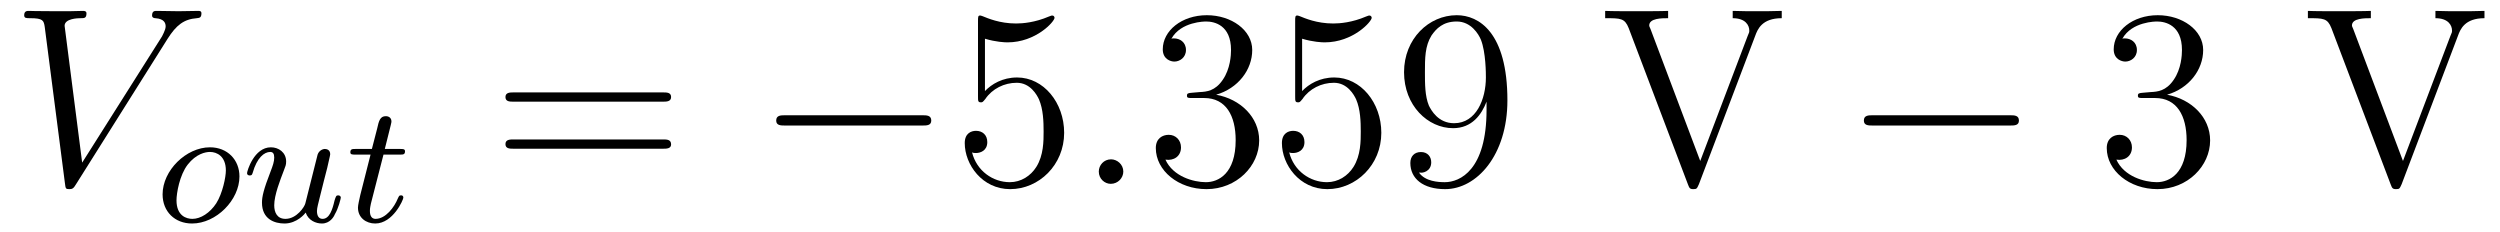 <?xml version="1.0" encoding="UTF-8"?>
<svg xmlns="http://www.w3.org/2000/svg" xmlns:xlink="http://www.w3.org/1999/xlink" viewBox="0 0 117.904 10.963" version="1.2">
<defs>
<g>
<symbol overflow="visible" id="glyph0-0">
<path style="stroke:none;" d=""/>
</symbol>
<symbol overflow="visible" id="glyph0-1">
<path style="stroke:none;" d="M 7.406 -6.844 C 7.812 -7.484 8.172 -7.766 8.781 -7.812 C 8.906 -7.828 9 -7.828 9 -8.047 C 9 -8.094 8.984 -8.156 8.875 -8.156 C 8.656 -8.156 8.141 -8.141 7.922 -8.141 C 7.578 -8.141 7.219 -8.156 6.891 -8.156 C 6.797 -8.156 6.672 -8.156 6.672 -7.938 C 6.672 -7.828 6.781 -7.812 6.828 -7.812 C 7.266 -7.781 7.312 -7.562 7.312 -7.422 C 7.312 -7.25 7.141 -6.969 7.141 -6.953 L 3.375 -1 L 2.547 -7.453 C 2.547 -7.797 3.172 -7.812 3.297 -7.812 C 3.484 -7.812 3.578 -7.812 3.578 -8.047 C 3.578 -8.156 3.453 -8.156 3.422 -8.156 C 3.219 -8.156 2.969 -8.141 2.766 -8.141 L 2.109 -8.141 C 1.234 -8.141 0.875 -8.156 0.859 -8.156 C 0.781 -8.156 0.641 -8.156 0.641 -7.953 C 0.641 -7.812 0.734 -7.812 0.922 -7.812 C 1.531 -7.812 1.562 -7.703 1.609 -7.406 L 2.562 -0.031 C 2.594 0.219 2.594 0.25 2.766 0.25 C 2.906 0.25 2.969 0.219 3.078 0.031 Z M 7.406 -6.844 "/>
</symbol>
<symbol overflow="visible" id="glyph0-2">
<path style="stroke:none;" d="M 2.203 -0.578 C 2.203 -0.922 1.906 -1.156 1.625 -1.156 C 1.281 -1.156 1.047 -0.875 1.047 -0.578 C 1.047 -0.234 1.328 0 1.609 0 C 1.953 0 2.203 -0.281 2.203 -0.578 Z M 2.203 -0.578 "/>
</symbol>
<symbol overflow="visible" id="glyph1-0">
<path style="stroke:none;" d=""/>
</symbol>
<symbol overflow="visible" id="glyph1-1">
<path style="stroke:none;" d="M 3.969 -2.141 C 3.969 -2.922 3.406 -3.516 2.578 -3.516 C 1.453 -3.516 0.344 -2.422 0.344 -1.297 C 0.344 -0.484 0.922 0.078 1.734 0.078 C 2.875 0.078 3.969 -1.031 3.969 -2.141 Z M 1.75 -0.141 C 1.469 -0.141 1 -0.281 1 -1.016 C 1 -1.344 1.141 -2.203 1.531 -2.703 C 1.922 -3.203 2.359 -3.297 2.578 -3.297 C 2.906 -3.297 3.328 -3.094 3.328 -2.422 C 3.328 -2.109 3.172 -1.344 2.875 -0.875 C 2.578 -0.422 2.141 -0.141 1.75 -0.141 Z M 1.75 -0.141 "/>
</symbol>
<symbol overflow="visible" id="glyph1-2">
<path style="stroke:none;" d="M 2.984 -0.875 C 2.953 -0.719 2.578 -0.141 2.047 -0.141 C 1.656 -0.141 1.516 -0.438 1.516 -0.781 C 1.516 -1.266 1.797 -1.969 1.969 -2.422 C 2.047 -2.625 2.078 -2.688 2.078 -2.844 C 2.078 -3.281 1.719 -3.516 1.359 -3.516 C 0.562 -3.516 0.234 -2.391 0.234 -2.297 C 0.234 -2.219 0.297 -2.188 0.359 -2.188 C 0.469 -2.188 0.469 -2.234 0.5 -2.312 C 0.703 -3.031 1.047 -3.297 1.328 -3.297 C 1.453 -3.297 1.516 -3.219 1.516 -3.031 C 1.516 -2.844 1.453 -2.656 1.344 -2.375 C 1.016 -1.531 0.938 -1.188 0.938 -0.906 C 0.938 -0.125 1.531 0.078 2 0.078 C 2.594 0.078 2.969 -0.391 3 -0.438 C 3.125 -0.062 3.484 0.078 3.766 0.078 C 4.141 0.078 4.328 -0.234 4.375 -0.359 C 4.547 -0.641 4.656 -1.109 4.656 -1.141 C 4.656 -1.188 4.625 -1.25 4.531 -1.25 C 4.438 -1.25 4.422 -1.203 4.359 -1 C 4.266 -0.594 4.125 -0.141 3.797 -0.141 C 3.609 -0.141 3.531 -0.297 3.531 -0.516 C 3.531 -0.656 3.609 -0.922 3.656 -1.125 C 3.703 -1.328 3.828 -1.797 3.859 -1.938 L 4.016 -2.547 C 4.062 -2.766 4.156 -3.141 4.156 -3.188 C 4.156 -3.391 4 -3.438 3.906 -3.438 C 3.797 -3.438 3.625 -3.359 3.562 -3.172 Z M 2.984 -0.875 "/>
</symbol>
<symbol overflow="visible" id="glyph1-3">
<path style="stroke:none;" d="M 1.766 -3.172 L 2.547 -3.172 C 2.688 -3.172 2.781 -3.172 2.781 -3.328 C 2.781 -3.438 2.688 -3.438 2.547 -3.438 L 1.828 -3.438 L 2.109 -4.562 C 2.141 -4.688 2.141 -4.719 2.141 -4.734 C 2.141 -4.906 2.016 -4.984 1.875 -4.984 C 1.609 -4.984 1.547 -4.766 1.469 -4.406 L 1.219 -3.438 L 0.453 -3.438 C 0.297 -3.438 0.203 -3.438 0.203 -3.281 C 0.203 -3.172 0.297 -3.172 0.438 -3.172 L 1.156 -3.172 L 0.672 -1.266 C 0.625 -1.062 0.562 -0.781 0.562 -0.672 C 0.562 -0.188 0.953 0.078 1.375 0.078 C 2.219 0.078 2.703 -1.047 2.703 -1.141 C 2.703 -1.234 2.641 -1.25 2.594 -1.25 C 2.5 -1.25 2.5 -1.219 2.438 -1.094 C 2.281 -0.703 1.875 -0.141 1.391 -0.141 C 1.234 -0.141 1.125 -0.25 1.125 -0.516 C 1.125 -0.672 1.156 -0.75 1.172 -0.859 Z M 1.766 -3.172 "/>
</symbol>
<symbol overflow="visible" id="glyph2-0">
<path style="stroke:none;" d=""/>
</symbol>
<symbol overflow="visible" id="glyph2-1">
<path style="stroke:none;" d="M 8.062 -3.875 C 8.234 -3.875 8.453 -3.875 8.453 -4.094 C 8.453 -4.312 8.25 -4.312 8.062 -4.312 L 1.031 -4.312 C 0.859 -4.312 0.641 -4.312 0.641 -4.094 C 0.641 -3.875 0.844 -3.875 1.031 -3.875 Z M 8.062 -1.656 C 8.234 -1.656 8.453 -1.656 8.453 -1.859 C 8.453 -2.094 8.25 -2.094 8.062 -2.094 L 1.031 -2.094 C 0.859 -2.094 0.641 -2.094 0.641 -1.875 C 0.641 -1.656 0.844 -1.656 1.031 -1.656 Z M 8.062 -1.656 "/>
</symbol>
<symbol overflow="visible" id="glyph2-2">
<path style="stroke:none;" d="M 1.531 -6.844 C 2.047 -6.688 2.469 -6.672 2.594 -6.672 C 3.938 -6.672 4.812 -7.656 4.812 -7.828 C 4.812 -7.875 4.781 -7.938 4.703 -7.938 C 4.688 -7.938 4.656 -7.938 4.547 -7.891 C 3.891 -7.609 3.312 -7.562 3 -7.562 C 2.219 -7.562 1.656 -7.812 1.422 -7.906 C 1.344 -7.938 1.312 -7.938 1.297 -7.938 C 1.203 -7.938 1.203 -7.859 1.203 -7.672 L 1.203 -4.125 C 1.203 -3.906 1.203 -3.844 1.344 -3.844 C 1.406 -3.844 1.422 -3.844 1.547 -4 C 1.875 -4.484 2.438 -4.766 3.031 -4.766 C 3.672 -4.766 3.984 -4.188 4.078 -3.984 C 4.281 -3.516 4.297 -2.922 4.297 -2.469 C 4.297 -2.016 4.297 -1.344 3.953 -0.797 C 3.688 -0.375 3.234 -0.078 2.703 -0.078 C 1.906 -0.078 1.141 -0.609 0.922 -1.484 C 0.984 -1.453 1.047 -1.453 1.109 -1.453 C 1.312 -1.453 1.641 -1.562 1.641 -1.969 C 1.641 -2.312 1.406 -2.5 1.109 -2.5 C 0.891 -2.5 0.578 -2.391 0.578 -1.922 C 0.578 -0.906 1.406 0.25 2.719 0.25 C 4.078 0.25 5.266 -0.891 5.266 -2.406 C 5.266 -3.828 4.297 -5.016 3.047 -5.016 C 2.359 -5.016 1.844 -4.703 1.531 -4.375 Z M 1.531 -6.844 "/>
</symbol>
<symbol overflow="visible" id="glyph2-3">
<path style="stroke:none;" d="M 2.203 -4.297 C 2 -4.281 1.953 -4.266 1.953 -4.156 C 1.953 -4.047 2.016 -4.047 2.219 -4.047 L 2.766 -4.047 C 3.797 -4.047 4.25 -3.203 4.25 -2.062 C 4.25 -0.484 3.438 -0.078 2.844 -0.078 C 2.266 -0.078 1.297 -0.344 0.938 -1.141 C 1.328 -1.078 1.672 -1.297 1.672 -1.719 C 1.672 -2.062 1.422 -2.312 1.094 -2.312 C 0.797 -2.312 0.484 -2.141 0.484 -1.688 C 0.484 -0.625 1.547 0.25 2.875 0.25 C 4.297 0.25 5.359 -0.844 5.359 -2.047 C 5.359 -3.141 4.469 -4 3.328 -4.203 C 4.359 -4.5 5.031 -5.375 5.031 -6.312 C 5.031 -7.25 4.047 -7.953 2.891 -7.953 C 1.703 -7.953 0.812 -7.219 0.812 -6.344 C 0.812 -5.875 1.188 -5.766 1.359 -5.766 C 1.609 -5.766 1.906 -5.953 1.906 -6.312 C 1.906 -6.688 1.609 -6.859 1.344 -6.859 C 1.281 -6.859 1.25 -6.859 1.219 -6.844 C 1.672 -7.656 2.797 -7.656 2.859 -7.656 C 3.25 -7.656 4.031 -7.484 4.031 -6.312 C 4.031 -6.078 4 -5.422 3.641 -4.906 C 3.281 -4.375 2.875 -4.344 2.562 -4.328 Z M 2.203 -4.297 "/>
</symbol>
<symbol overflow="visible" id="glyph2-4">
<path style="stroke:none;" d="M 4.375 -3.484 C 4.375 -0.656 3.125 -0.078 2.406 -0.078 C 2.109 -0.078 1.484 -0.109 1.188 -0.531 L 1.25 -0.531 C 1.344 -0.5 1.766 -0.578 1.766 -1.016 C 1.766 -1.281 1.594 -1.5 1.281 -1.5 C 0.969 -1.5 0.781 -1.297 0.781 -0.984 C 0.781 -0.25 1.375 0.25 2.422 0.25 C 3.906 0.25 5.359 -1.344 5.359 -3.938 C 5.359 -7.141 4.016 -7.953 2.969 -7.953 C 1.656 -7.953 0.484 -6.844 0.484 -5.266 C 0.484 -3.688 1.609 -2.625 2.797 -2.625 C 3.688 -2.625 4.141 -3.266 4.375 -3.875 Z M 2.844 -2.859 C 2.094 -2.859 1.766 -3.469 1.656 -3.688 C 1.469 -4.141 1.469 -4.719 1.469 -5.266 C 1.469 -5.922 1.469 -6.5 1.781 -7 C 2 -7.312 2.312 -7.656 2.969 -7.656 C 3.641 -7.656 4 -7.062 4.109 -6.797 C 4.344 -6.203 4.344 -5.188 4.344 -5.016 C 4.344 -4 3.891 -2.859 2.844 -2.859 Z M 2.844 -2.859 "/>
</symbol>
<symbol overflow="visible" id="glyph2-5">
<path style="stroke:none;" d="M 7.297 -6.984 C 7.406 -7.281 7.609 -7.812 8.547 -7.812 L 8.547 -8.156 C 7.938 -8.141 7.906 -8.141 7.453 -8.141 C 7.125 -8.141 6.531 -8.141 6.234 -8.156 L 6.234 -7.812 C 6.844 -7.812 7.016 -7.469 7.016 -7.234 C 7.016 -7.156 7.016 -7.141 6.938 -6.969 L 4.703 -1.078 L 2.359 -7.297 C 2.297 -7.422 2.297 -7.453 2.297 -7.469 C 2.297 -7.812 2.891 -7.812 3.188 -7.812 L 3.188 -8.156 C 2.906 -8.141 2 -8.141 1.656 -8.141 C 1.312 -8.141 0.5 -8.141 0.219 -8.156 L 0.219 -7.812 C 0.953 -7.812 1.141 -7.812 1.328 -7.344 L 4.125 0.031 C 4.188 0.188 4.203 0.25 4.375 0.25 C 4.547 0.25 4.547 0.219 4.641 0.016 Z M 7.297 -6.984 "/>
</symbol>
<symbol overflow="visible" id="glyph3-0">
<path style="stroke:none;" d=""/>
</symbol>
<symbol overflow="visible" id="glyph3-1">
<path style="stroke:none;" d="M 7.875 -2.75 C 8.078 -2.75 8.297 -2.75 8.297 -2.984 C 8.297 -3.234 8.078 -3.234 7.875 -3.234 L 1.406 -3.234 C 1.203 -3.234 0.984 -3.234 0.984 -2.984 C 0.984 -2.75 1.203 -2.75 1.406 -2.75 Z M 7.875 -2.75 "/>
</symbol>
</g>
<clipPath id="clip1">
  <path d="M 7 5 L 20 5 L 20 10.965 L 7 10.965 Z M 7 5 "/>
</clipPath>
<clipPath id="clip2">
  <path d="M 108 0 L 117.902 0 L 117.902 9 L 108 9 Z M 108 0 "/>
</clipPath>
</defs>
<g id="surface1">
<g style="fill:rgb(0%,0%,0%);fill-opacity:1;">
  <use xlink:href="#glyph0-1" x="0.5" y="8.67"/>
</g>
<g clip-path="url(#clip1)" clip-rule="nonzero">
<g style="fill:rgb(0%,0%,0%);fill-opacity:1;">
  <use xlink:href="#glyph1-1" x="7.324" y="10.463"/>
  <use xlink:href="#glyph1-2" x="11.417" y="10.463"/>
  <use xlink:href="#glyph1-3" x="16.32" y="10.463"/>
</g>
</g>
<g style="fill:rgb(0%,0%,0%);fill-opacity:1;">
  <use xlink:href="#glyph2-1" x="23.197" y="8.67"/>
</g>
<g style="fill:rgb(0%,0%,0%);fill-opacity:1;">
  <use xlink:href="#glyph3-1" x="35.623" y="8.67"/>
</g>
<g style="fill:rgb(0%,0%,0%);fill-opacity:1;">
  <use xlink:href="#glyph2-2" x="44.921" y="8.67"/>
</g>
<g style="fill:rgb(0%,0%,0%);fill-opacity:1;">
  <use xlink:href="#glyph0-2" x="50.774" y="8.67"/>
</g>
<g style="fill:rgb(0%,0%,0%);fill-opacity:1;">
  <use xlink:href="#glyph2-3" x="54.026" y="8.67"/>
  <use xlink:href="#glyph2-2" x="59.879" y="8.67"/>
  <use xlink:href="#glyph2-4" x="65.733" y="8.67"/>
</g>
<g style="fill:rgb(0%,0%,0%);fill-opacity:1;">
  <use xlink:href="#glyph2-5" x="75.483" y="8.67"/>
</g>
<g style="fill:rgb(0%,0%,0%);fill-opacity:1;">
  <use xlink:href="#glyph3-1" x="86.919" y="8.67"/>
</g>
<g style="fill:rgb(0%,0%,0%);fill-opacity:1;">
  <use xlink:href="#glyph2-3" x="98.874" y="8.67"/>
</g>
<g clip-path="url(#clip2)" clip-rule="nonzero">
<g style="fill:rgb(0%,0%,0%);fill-opacity:1;">
  <use xlink:href="#glyph2-5" x="108.625" y="8.67"/>
</g>
</g>
</g>
</svg>
